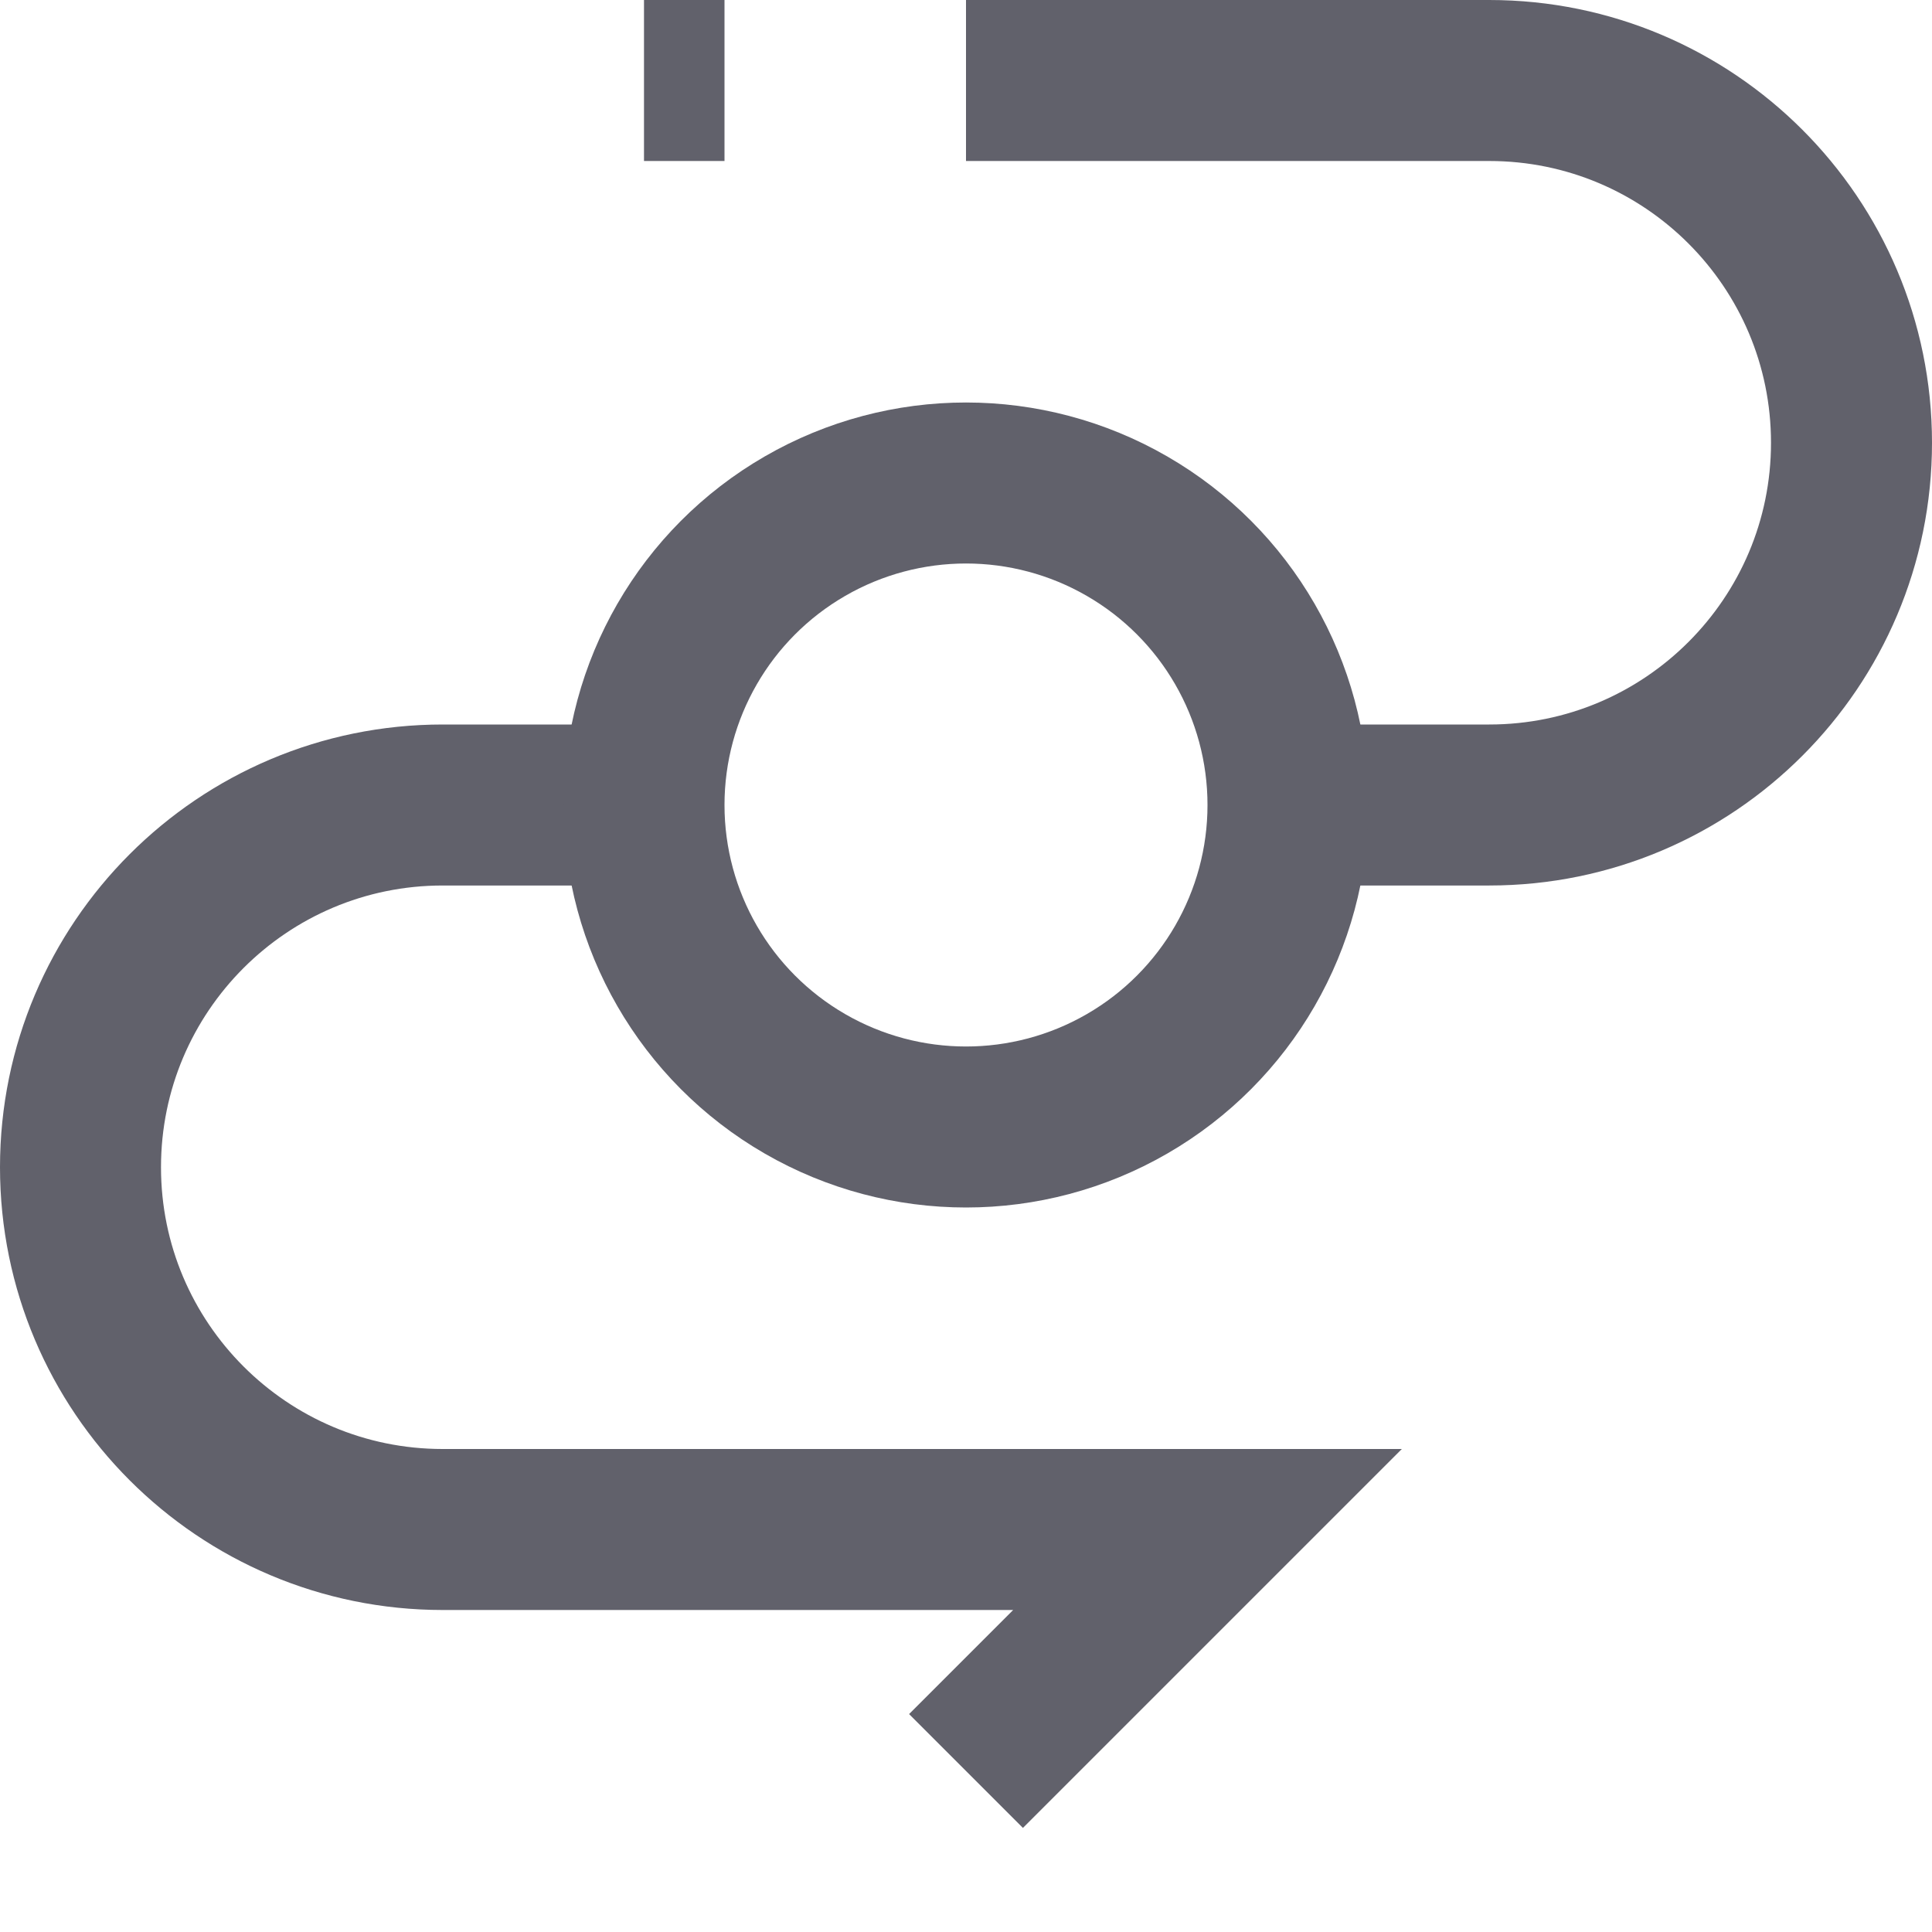 <svg xmlns="http://www.w3.org/2000/svg" height="24" width="24" viewBox="0 0 24 24"><path data-cap="butt" fill="none" stroke="#61616b" stroke-width="2" d="M16,10h2.5c2.485,0,4.5-2.015,4.5-4.5 v0C23,3.015,20.985,1,18.5,1H12"></path> <path fill="none" stroke="#61616b" stroke-width="2" d="M12,22l3-3H5.5 C3.015,19,1,16.985,1,14.5v0C1,12.015,3.015,10,5.5,10H8"></path> <line fill="none" stroke="#61616b" stroke-width="2" x1="8" y1="1" x2="9" y2="1"></line> <circle data-color="color-2" fill="none" stroke="#61616b" stroke-width="2" cx="12" cy="10" r="4"></circle></svg>